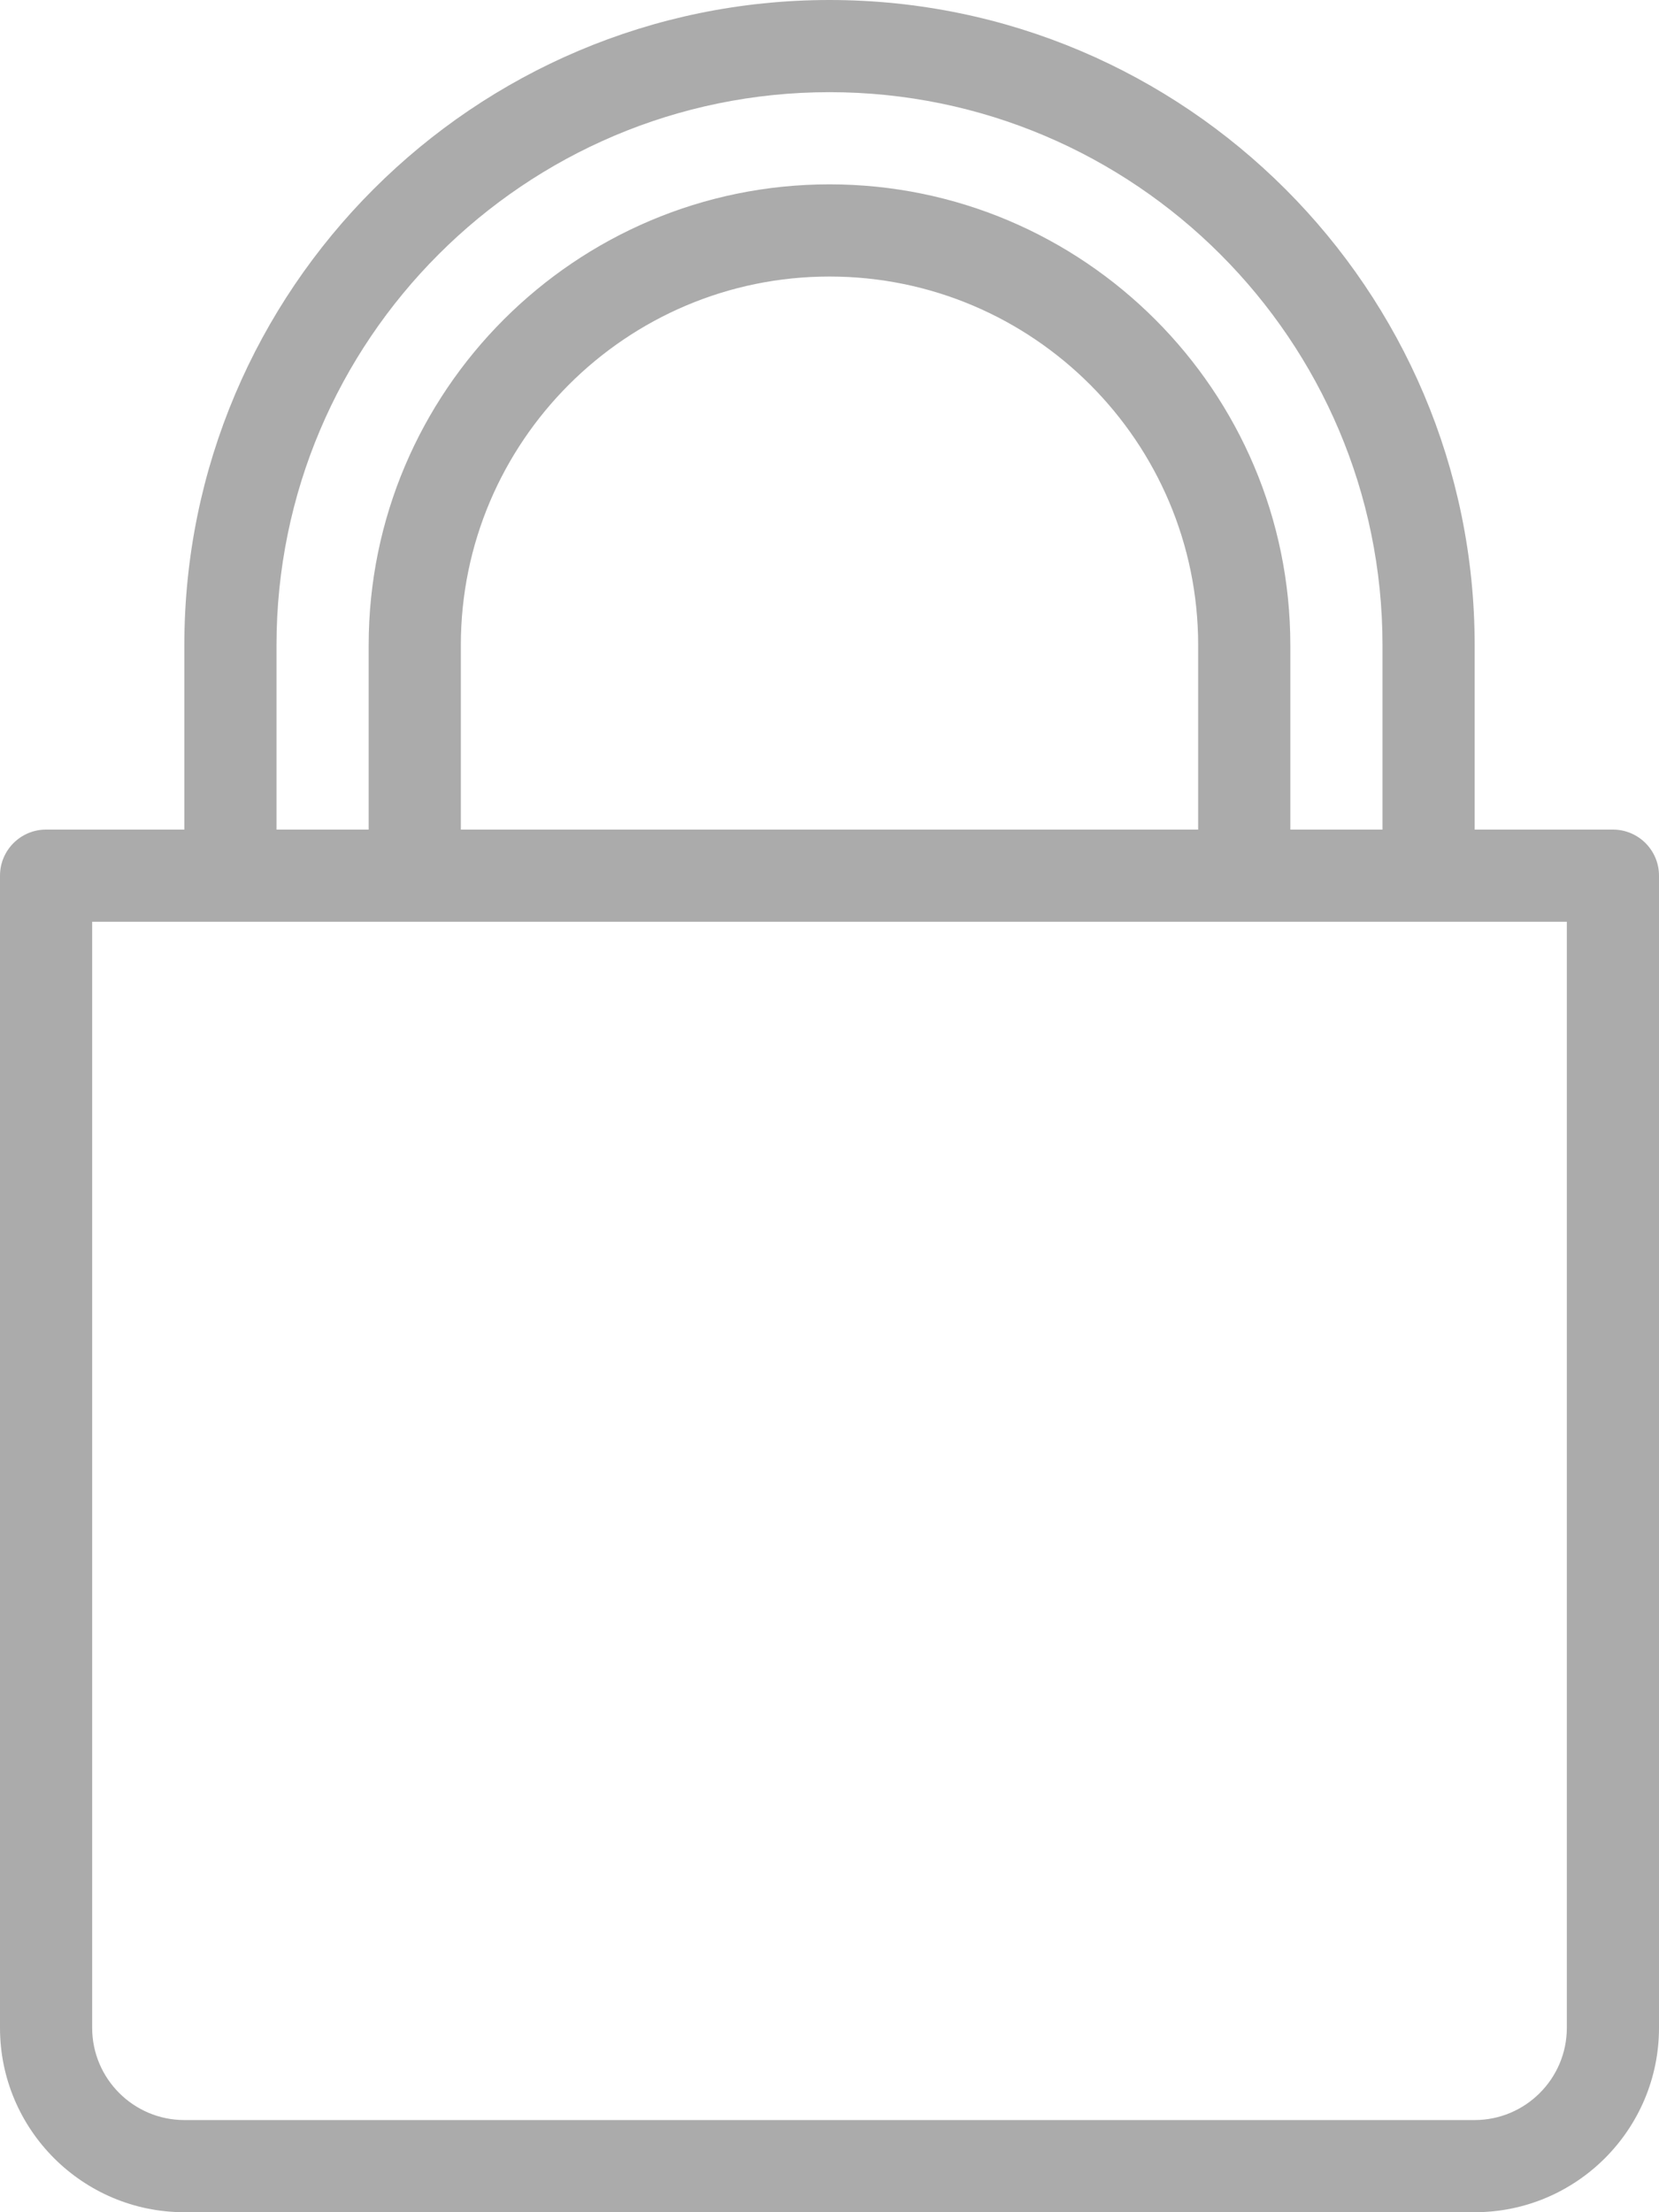 <svg width="18" height="24" viewBox="0 0 18 24" fill="none" xmlns="http://www.w3.org/2000/svg">
<path d="M17.5 9H16V7C16 3.14 12.86 0 9 0C5.14 0 2 3.14 2 7V9H0.5C0.224 9 0 9.224 0 9.5V22C0 23.103 0.897 24 2 24H16C17.103 24 18 23.103 18 22V9.5C18 9.224 17.776 9 17.5 9ZM3 7C3 3.691 5.691 1 9 1C12.309 1 15 3.691 15 7V9H14V7C14 4.243 11.757 2 9 2C6.243 2 4 4.243 4 7V9H3V7ZM13 7V9H5V7C5 4.794 6.794 3 9 3C11.206 3 13 4.794 13 7ZM17 22C17 22.551 16.551 23 16 23H2C1.449 23 1 22.551 1 22V10H17V22Z" fill="#ABABAB"/>
</svg>
